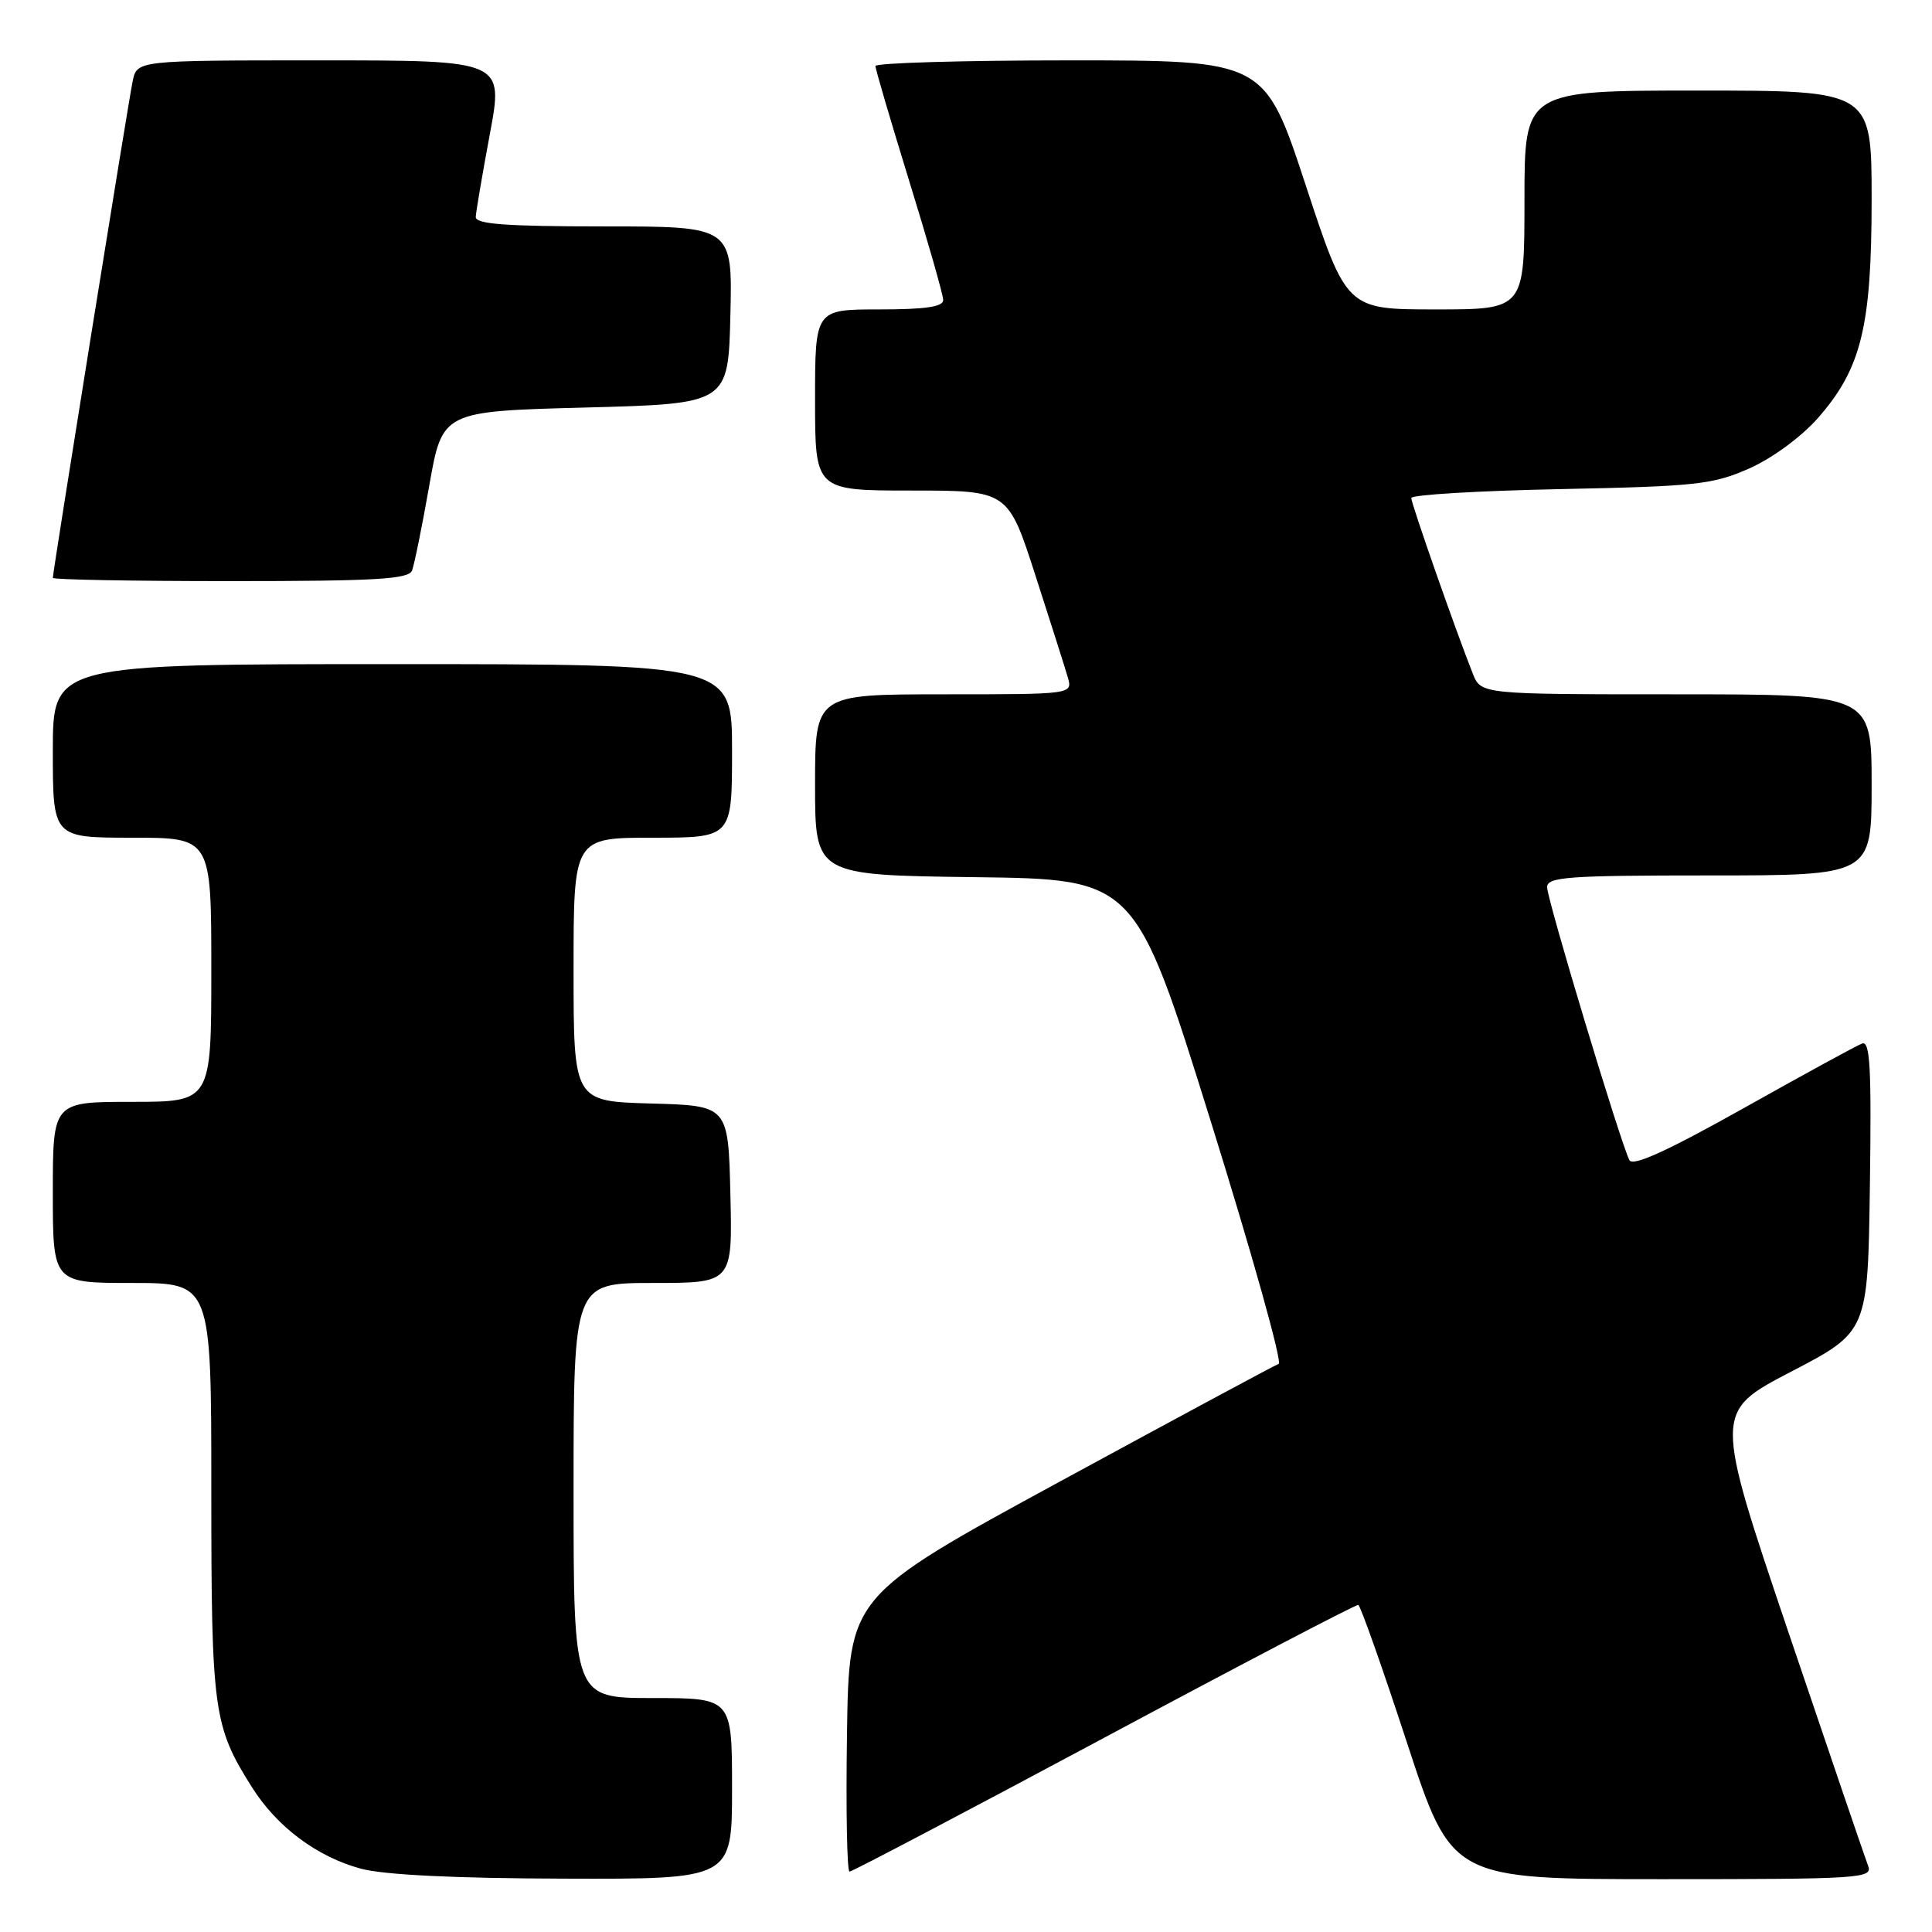 <?xml version="1.0" encoding="UTF-8" standalone="no"?>
<!DOCTYPE svg PUBLIC "-//W3C//DTD SVG 1.1//EN" "http://www.w3.org/Graphics/SVG/1.1/DTD/svg11.dtd" >
<svg xmlns="http://www.w3.org/2000/svg" xmlns:xlink="http://www.w3.org/1999/xlink" version="1.1" viewBox="0 0 256 256">
 <g >
 <path fill="currentColor"
d=" M 97.00 237.00 C 97.00 225.00 97.00 225.00 86.50 225.00 C 76.00 225.00 76.00 225.00 76.00 197.50 C 76.00 170.00 76.00 170.00 86.53 170.00 C 97.06 170.00 97.06 170.00 96.78 158.25 C 96.50 146.50 96.50 146.50 86.25 146.22 C 76.00 145.93 76.00 145.93 76.00 128.47 C 76.00 111.00 76.00 111.00 86.50 111.00 C 97.00 111.00 97.00 111.00 97.00 99.50 C 97.00 88.00 97.00 88.00 52.00 88.00 C 7.00 88.00 7.00 88.00 7.00 99.50 C 7.00 111.00 7.00 111.00 17.50 111.00 C 28.00 111.00 28.00 111.00 28.00 128.50 C 28.00 146.00 28.00 146.00 17.50 146.00 C 7.00 146.00 7.00 146.00 7.00 158.00 C 7.00 170.00 7.00 170.00 17.50 170.00 C 28.00 170.00 28.00 170.00 28.00 197.37 C 28.00 226.72 28.27 228.72 33.38 236.81 C 36.70 242.08 42.01 246.04 47.82 247.61 C 50.88 248.43 60.20 248.89 74.75 248.93 C 97.00 249.00 97.00 249.00 97.00 237.00 Z  M 247.54 247.25 C 247.17 246.29 242.42 232.36 236.98 216.29 C 227.11 187.08 227.11 187.08 237.30 181.77 C 247.50 176.46 247.50 176.46 247.77 157.12 C 247.99 141.35 247.80 137.86 246.72 138.28 C 245.98 138.56 238.90 142.43 230.97 146.88 C 220.89 152.53 216.36 154.59 215.91 153.73 C 214.77 151.59 205.00 119.19 205.00 117.56 C 205.00 116.20 207.70 116.00 226.50 116.00 C 248.00 116.00 248.00 116.00 248.00 104.00 C 248.00 92.00 248.00 92.00 222.12 92.00 C 196.24 92.00 196.24 92.00 195.15 89.25 C 192.93 83.67 187.00 66.74 187.00 65.99 C 187.00 65.56 195.89 65.03 206.75 64.81 C 224.80 64.44 226.95 64.21 231.79 62.07 C 234.85 60.71 238.67 57.90 240.87 55.41 C 246.63 48.86 248.00 43.30 248.00 26.39 C 248.00 12.00 248.00 12.00 225.00 12.00 C 202.00 12.00 202.00 12.00 202.00 26.50 C 202.00 41.00 202.00 41.00 190.22 41.00 C 178.43 41.00 178.43 41.00 173.00 24.50 C 167.57 8.00 167.57 8.00 141.78 8.00 C 127.60 8.00 116.00 8.34 116.00 8.75 C 116.00 9.16 118.02 16.02 120.48 24.00 C 122.95 31.98 124.97 39.06 124.98 39.75 C 125.00 40.65 122.64 41.00 116.50 41.00 C 108.00 41.00 108.00 41.00 108.00 53.00 C 108.00 65.00 108.00 65.00 120.78 65.00 C 133.57 65.00 133.57 65.00 137.20 76.25 C 139.20 82.44 141.13 88.51 141.49 89.75 C 142.13 92.00 142.13 92.00 125.07 92.00 C 108.00 92.00 108.00 92.00 108.00 103.98 C 108.00 115.96 108.00 115.96 129.21 116.23 C 150.42 116.50 150.42 116.50 160.39 148.44 C 165.87 166.01 169.94 180.53 169.43 180.72 C 168.92 180.90 155.90 187.91 140.50 196.28 C 112.50 211.51 112.50 211.51 112.23 229.76 C 112.08 239.79 112.23 248.00 112.57 248.00 C 112.91 248.00 128.10 240.01 146.33 230.25 C 164.55 220.49 179.70 212.57 179.98 212.66 C 180.27 212.75 183.17 220.96 186.43 230.91 C 192.36 249.00 192.36 249.00 220.29 249.00 C 246.48 249.00 248.17 248.89 247.54 247.25 Z  M 54.60 75.59 C 54.90 74.81 55.93 69.75 56.88 64.34 C 58.61 54.50 58.61 54.50 77.56 54.00 C 96.50 53.50 96.50 53.50 96.78 41.75 C 97.06 30.00 97.06 30.00 80.03 30.00 C 67.05 30.00 63.01 29.70 63.04 28.75 C 63.07 28.06 63.91 23.11 64.91 17.75 C 66.73 8.00 66.73 8.00 42.44 8.00 C 18.16 8.00 18.16 8.00 17.58 10.75 C 17.01 13.47 7.00 75.74 7.00 76.57 C 7.00 76.81 17.59 77.00 30.53 77.00 C 49.86 77.00 54.16 76.75 54.60 75.59 Z "/>
</g>
</svg>